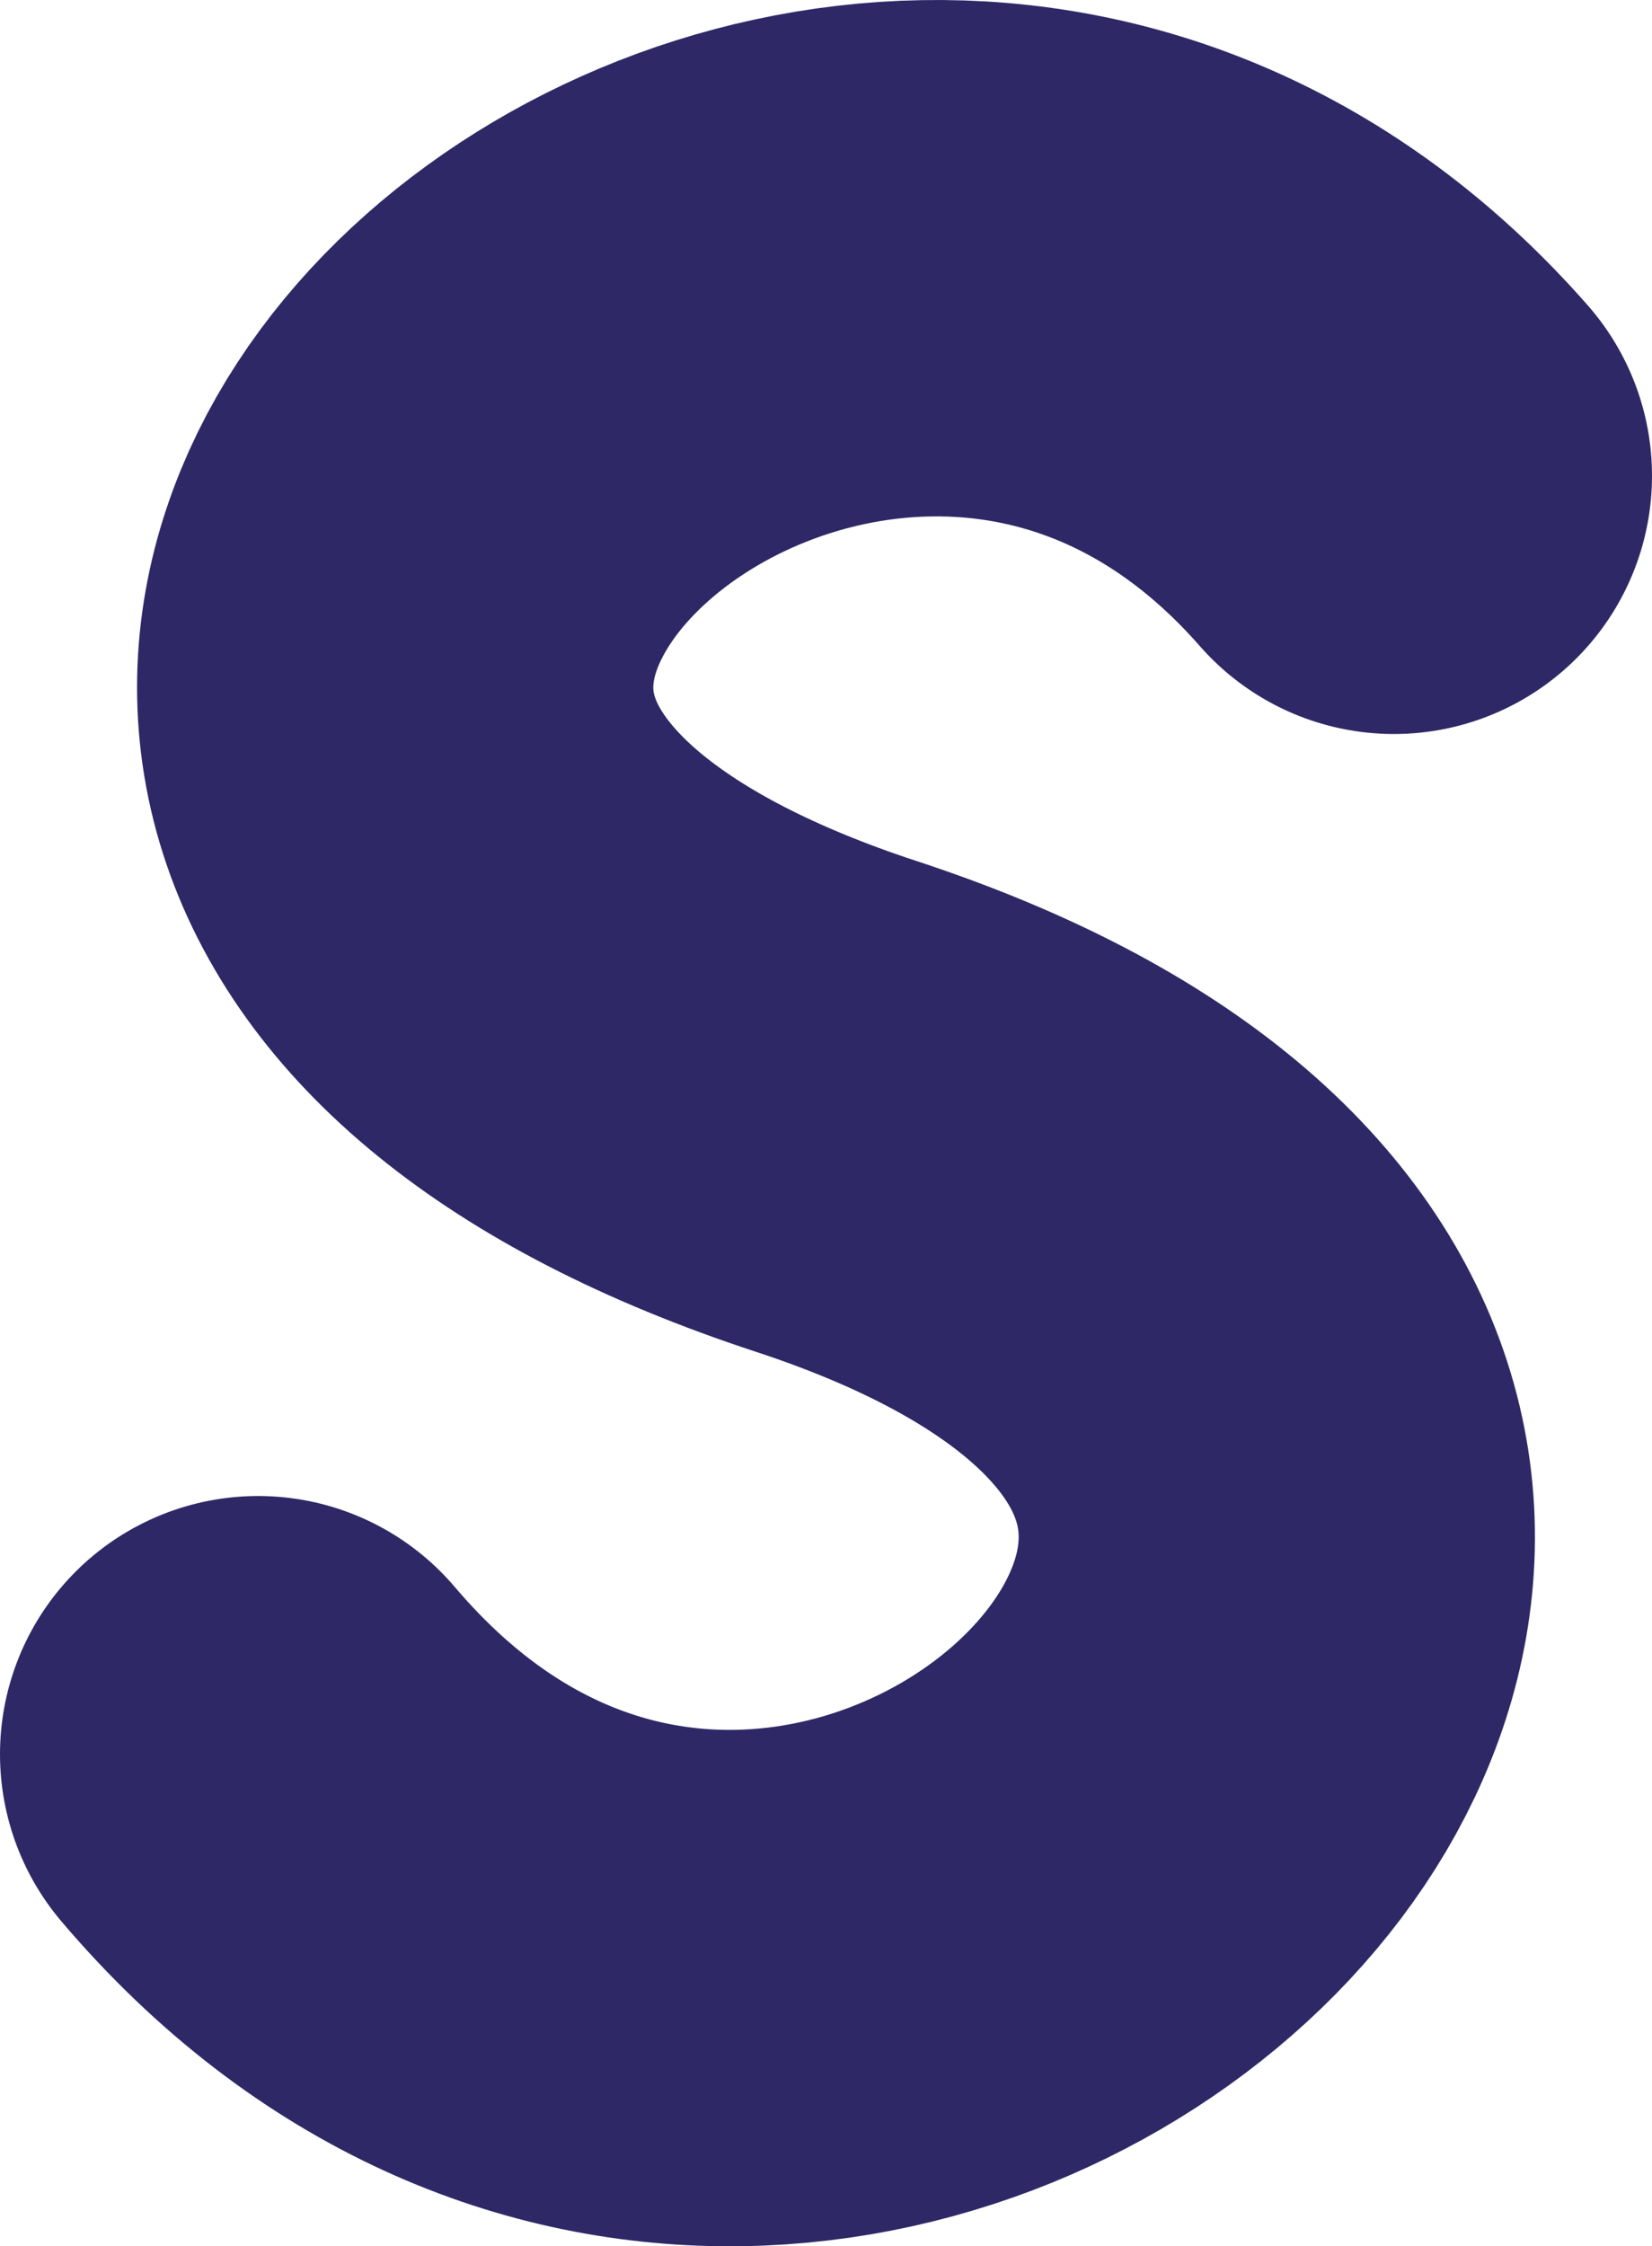 <svg width="128" height="174" viewBox="0 0 128 174" fill="none" xmlns="http://www.w3.org/2000/svg">
<path d="M108 36.857C64.798 -12.407 -15.299 59.398 64.798 85.706C144.895 112.014 64.798 188.631 20 135.883" stroke="#2E2866" stroke-width="40" stroke-linecap="round"/>
</svg>
